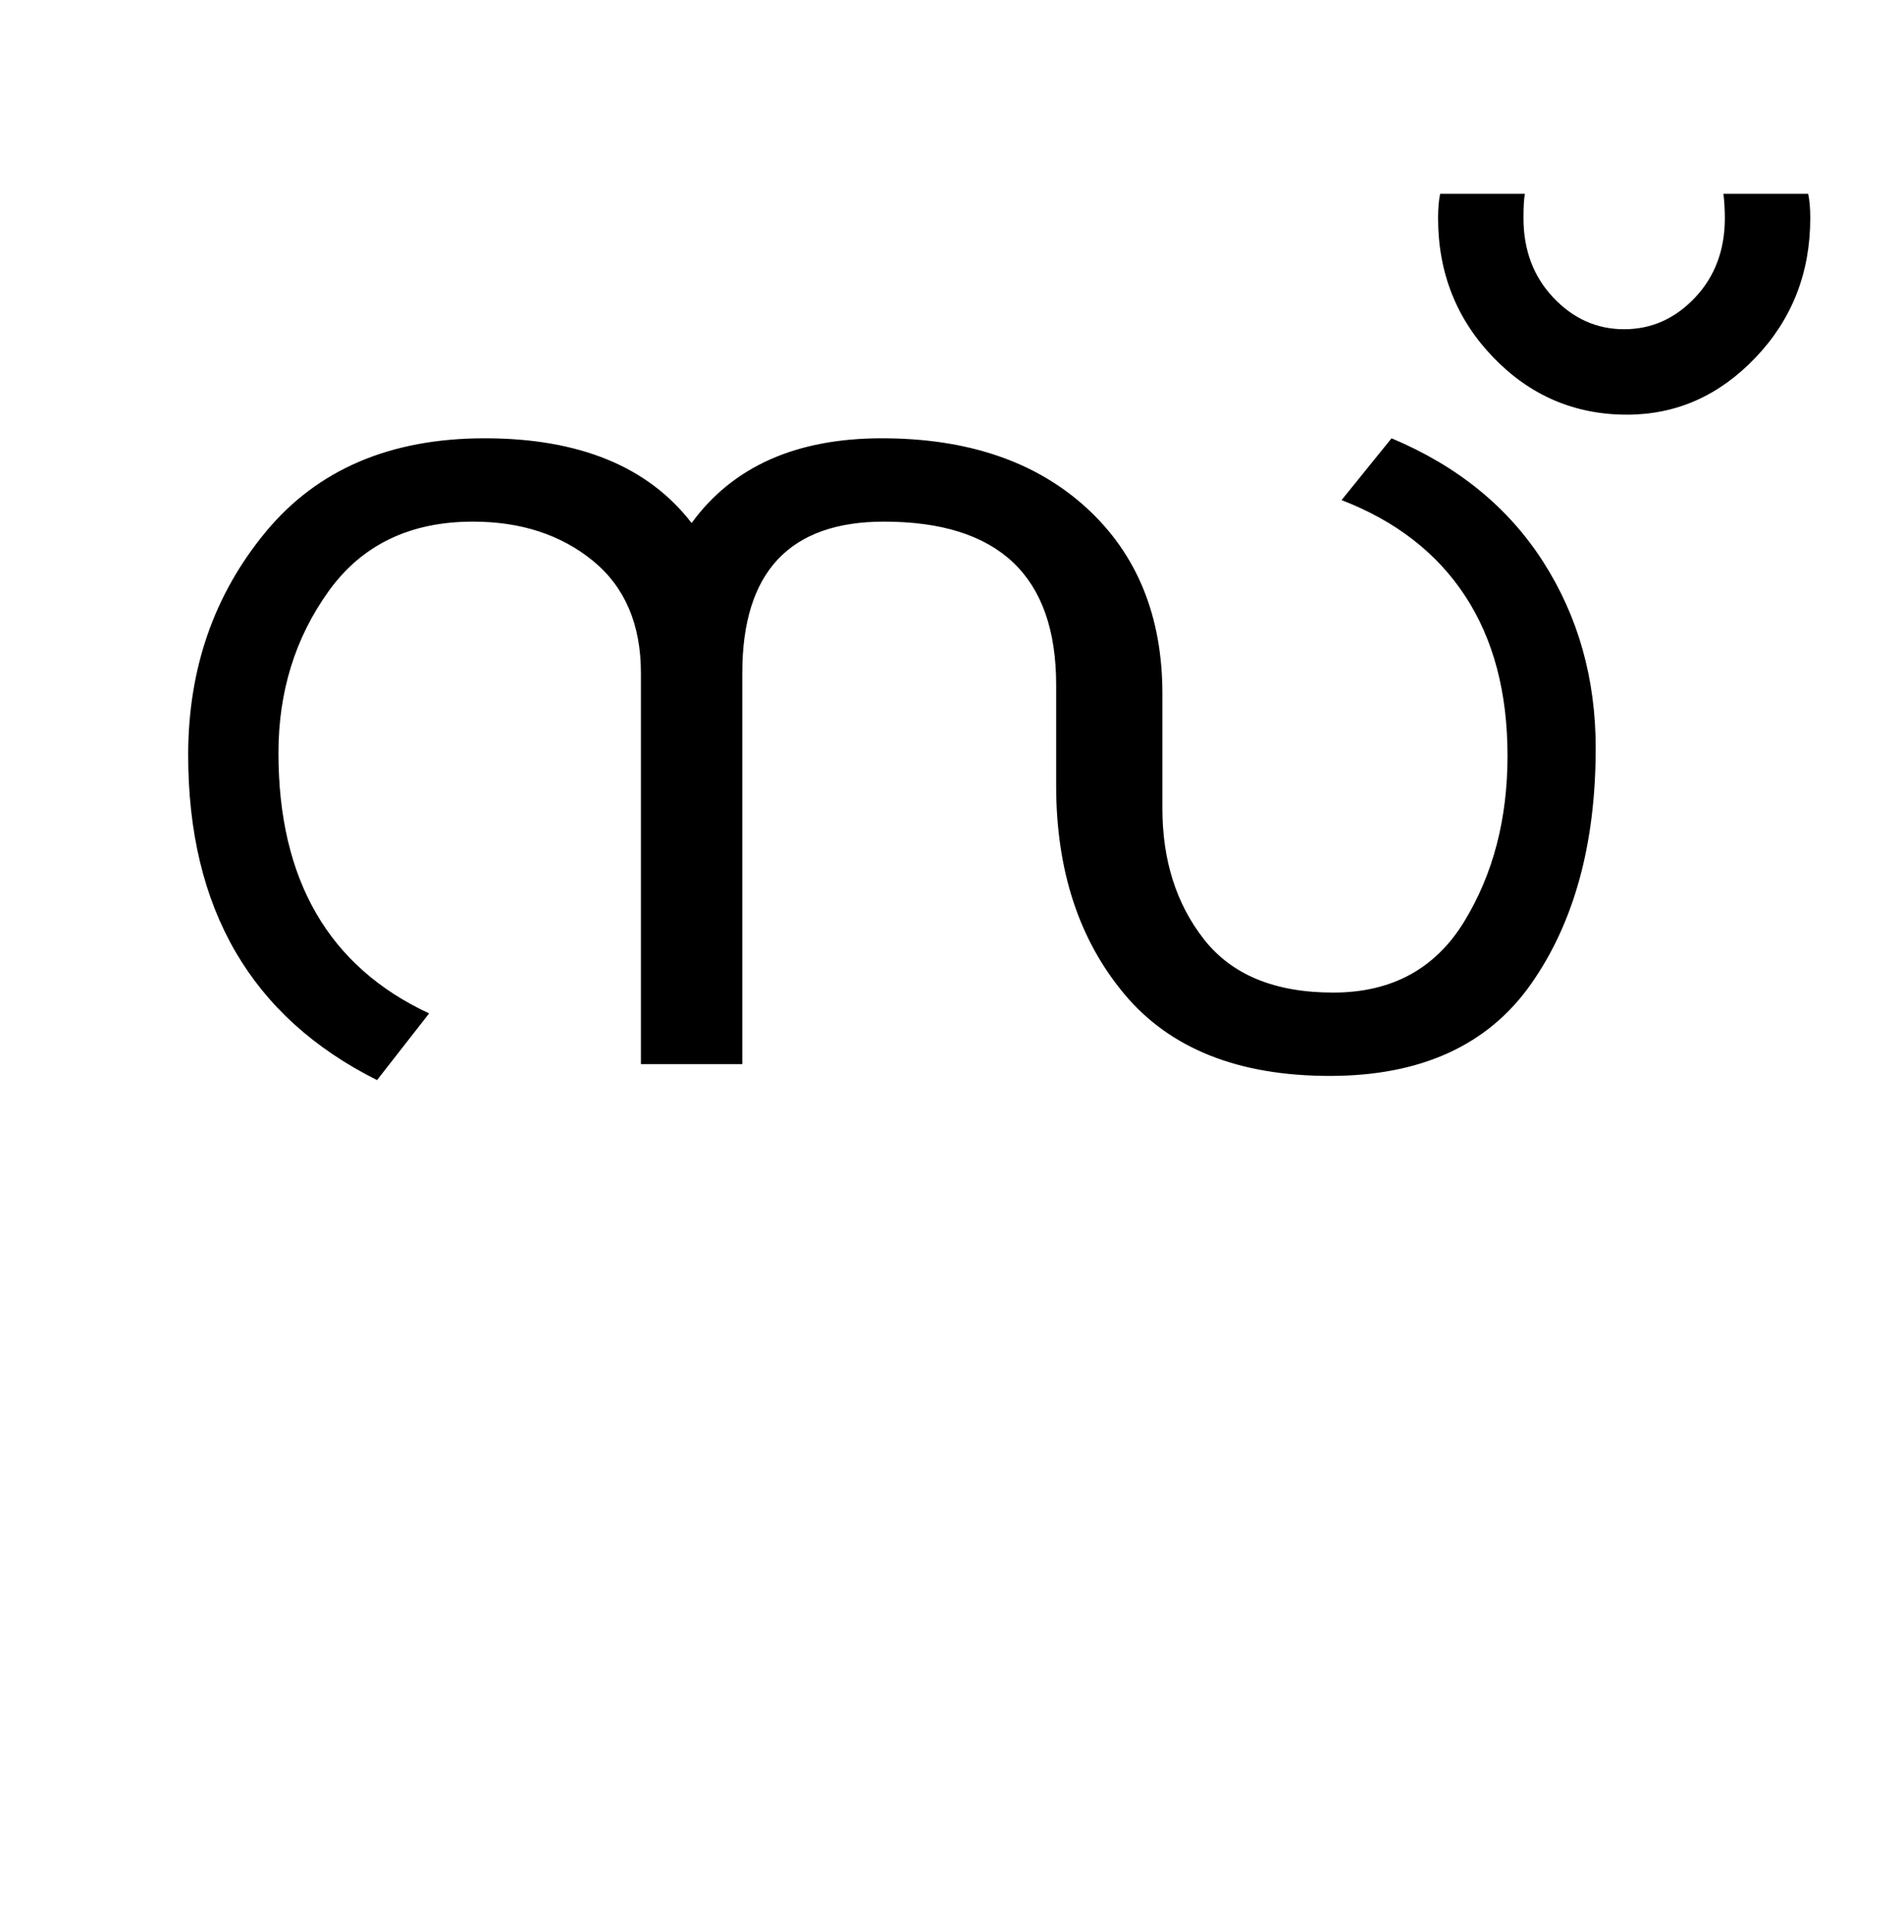 <?xml version="1.0" encoding="UTF-8"?>
<svg xmlns="http://www.w3.org/2000/svg" xmlns:xlink="http://www.w3.org/1999/xlink" width="342.75pt" height="347.75pt" viewBox="0 0 342.75 347.75" version="1.1">
<defs>
<g>
<symbol overflow="visible" id="glyph0-0">
<path style="stroke:none;" d="M 5.625 -0.125 L 5.625 -139.875 L 75.75 -139.875 L 75.75 -0.125 Z M 12.75 -6.875 L 69 -6.875 L 69 -132.875 L 12.75 -132.875 Z M 12.75 -6.875 "/>
</symbol>
<symbol overflow="visible" id="glyph0-1">
<path style="stroke:none;" d="M 271.25 -62.125 C 271.25 -44.875 267.375 -30.727 259.625 -19.688 C 251.875 -8.645 239.789 -3.125 223.375 -3.125 C 206.957 -3.125 194.645 -8.02 186.438 -17.812 C 178.227 -27.602 174.125 -40.125 174.125 -55.375 L 174.125 -73.5 C 174.125 -93.082 163.789 -102.875 143.125 -102.875 C 126.125 -102.875 117.625 -93.789 117.625 -75.625 L 117.625 -5.25 L 99.375 -5.25 L 99.375 -75.625 C 99.375 -84.375 96.5 -91.102 90.75 -95.812 C 85 -100.52 77.789 -102.875 69.125 -102.875 C 57.789 -102.875 49.125 -98.688 43.125 -90.312 C 37.125 -81.938 34.125 -72.25 34.125 -61.25 C 34.125 -38.414 43.164 -22.789 61.25 -14.375 L 51.875 -2.375 C 29.207 -13.707 17.875 -33.207 17.875 -60.875 C 17.875 -76.375 22.52 -89.75 31.812 -101 C 41.102 -112.25 54.25 -117.875 71.25 -117.875 C 88.25 -117.875 100.664 -112.789 108.5 -102.625 C 115.914 -112.789 127.332 -117.875 142.75 -117.875 C 158.164 -117.875 170.438 -113.707 179.562 -105.375 C 188.688 -97.039 193.25 -85.875 193.25 -71.875 L 193.25 -51.25 C 193.25 -41.914 195.75 -34.062 200.75 -27.688 C 205.75 -21.312 213.5 -18.125 224 -18.125 C 234.5 -18.125 242.352 -22.375 247.562 -30.875 C 252.77 -39.375 255.375 -49.332 255.375 -60.75 C 255.375 -72.164 252.832 -81.75 247.75 -89.5 C 242.664 -97.25 235.25 -103 225.5 -106.75 L 234.5 -117.875 C 246.414 -112.875 255.52 -105.457 261.812 -95.625 C 268.102 -85.789 271.25 -74.625 271.25 -62.125 Z M 271.25 -62.125 "/>
</symbol>
<symbol overflow="visible" id="glyph0-2">
<path style="stroke:none;" d="M 38.875 -157.5 C 38.875 -147.664 35.602 -139.312 29.062 -132.438 C 22.52 -125.562 14.789 -122.125 5.875 -122.125 C -3.539 -122.125 -11.562 -125.562 -18.188 -132.438 C -24.812 -139.312 -28.125 -147.664 -28.125 -157.5 C -28.125 -159.25 -28 -160.707 -27.75 -161.875 L -12.5 -161.875 C -12.664 -160.957 -12.75 -159.5 -12.75 -157.5 C -12.75 -151.75 -10.957 -146.977 -7.375 -143.188 C -3.789 -139.395 0.457 -137.5 5.375 -137.5 C 10.289 -137.5 14.539 -139.395 18.125 -143.188 C 21.707 -146.977 23.5 -151.75 23.5 -157.5 C 23.5 -158.914 23.414 -160.375 23.25 -161.875 L 38.5 -161.875 C 38.75 -160.707 38.875 -159.25 38.875 -157.5 Z M 38.875 -157.5 "/>
</symbol>
</g>
</defs>
<g id="surface1">
<rect x="0" y="0" width="342.75" height="347.75" style="fill:rgb(100%,100%,100%);fill-opacity:1;stroke:none;"/>
<g style="fill:rgb(0%,0%,0%);fill-opacity:1;">
  <use xlink:href="#glyph0-1" x="16" y="196.75"/>
  <use xlink:href="#glyph0-2" x="287" y="196.75"/>
</g>
</g>
</svg>
